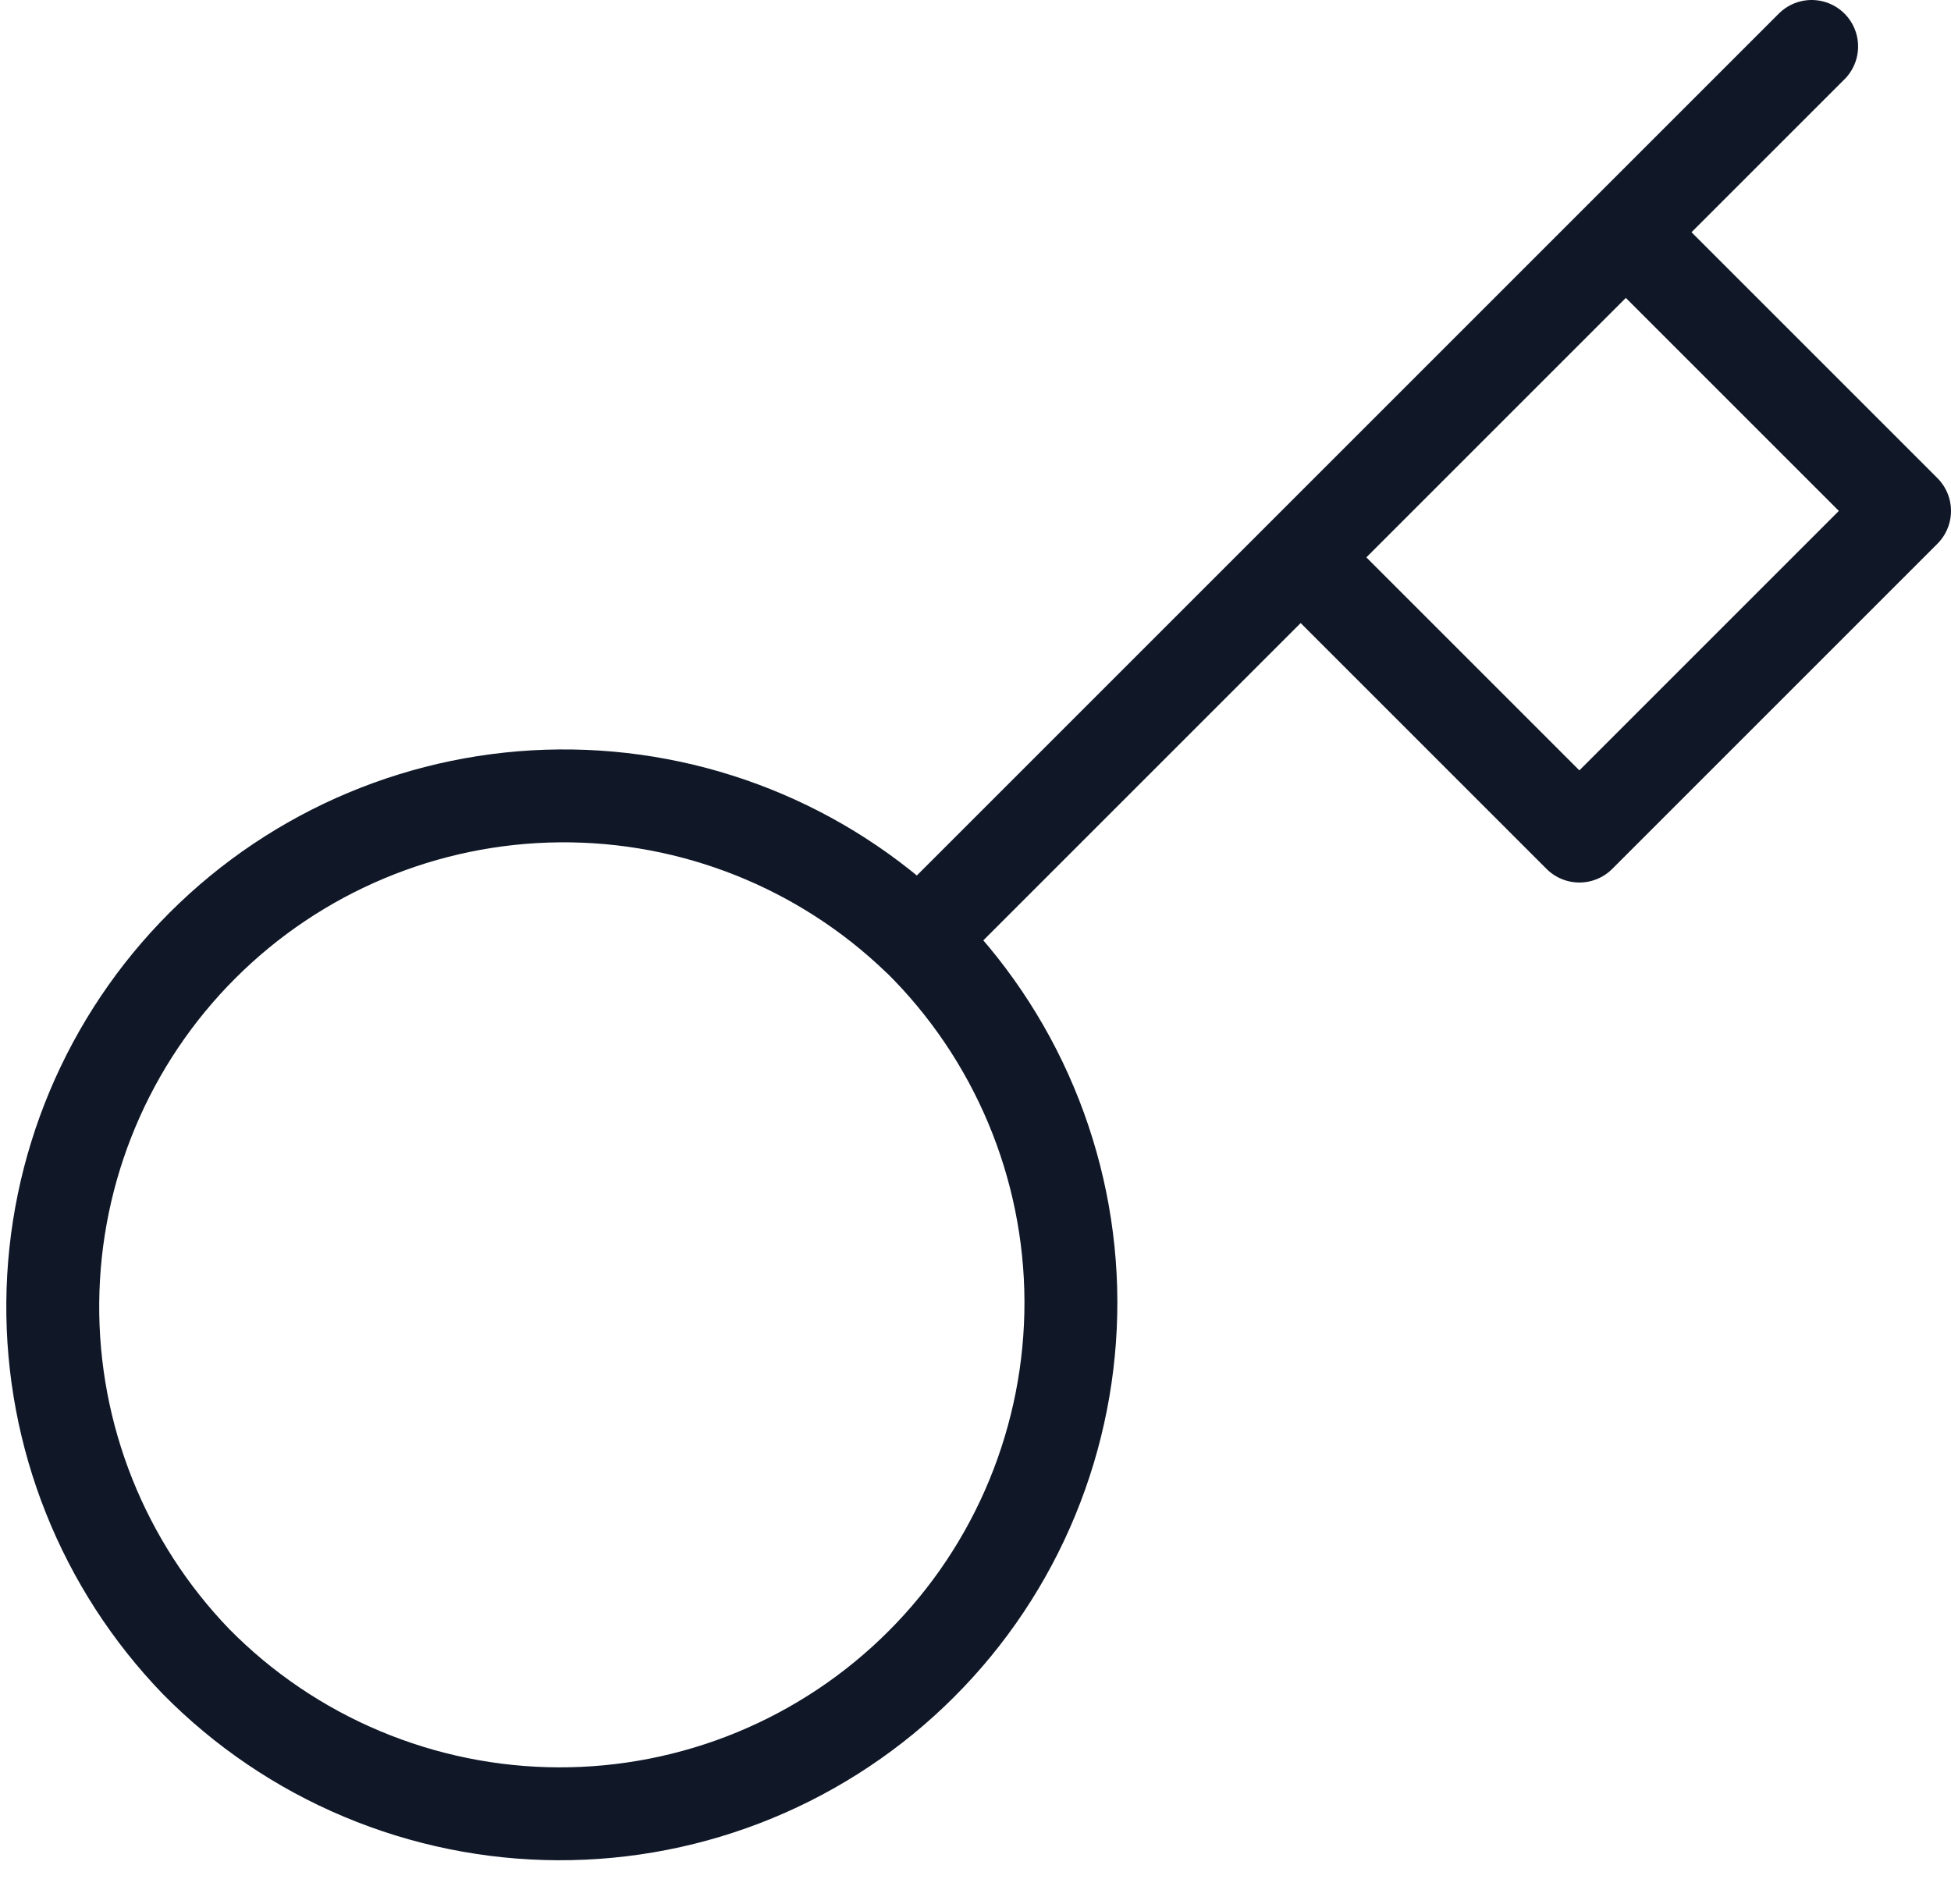 <svg width="42" height="41" viewBox="0 0 42 41" fill="none" xmlns="http://www.w3.org/2000/svg">
<path d="M28 12L35 5M39 1L35 5L39 1ZM19.78 20.22C20.812 21.239 21.633 22.452 22.195 23.79C22.757 25.127 23.049 26.562 23.054 28.013C23.058 29.464 22.776 30.901 22.223 32.243C21.671 33.584 20.858 34.803 19.832 35.828C18.806 36.854 17.587 37.667 16.246 38.22C14.905 38.773 13.468 39.055 12.017 39.05C10.566 39.045 9.131 38.753 7.793 38.191C6.456 37.63 5.243 36.809 4.224 35.776C2.22 33.701 1.111 30.923 1.136 28.039C1.161 25.154 2.318 22.395 4.358 20.356C6.397 18.317 9.156 17.16 12.04 17.135C14.924 17.11 17.703 18.218 19.778 20.222L19.78 20.22ZM19.78 20.22L28 12L19.78 20.22ZM28 12L34 18L41 11L35 5L28 12Z" stroke="#101828" stroke-width="2" stroke-linecap="round" stroke-linejoin="round"/>
</svg>
